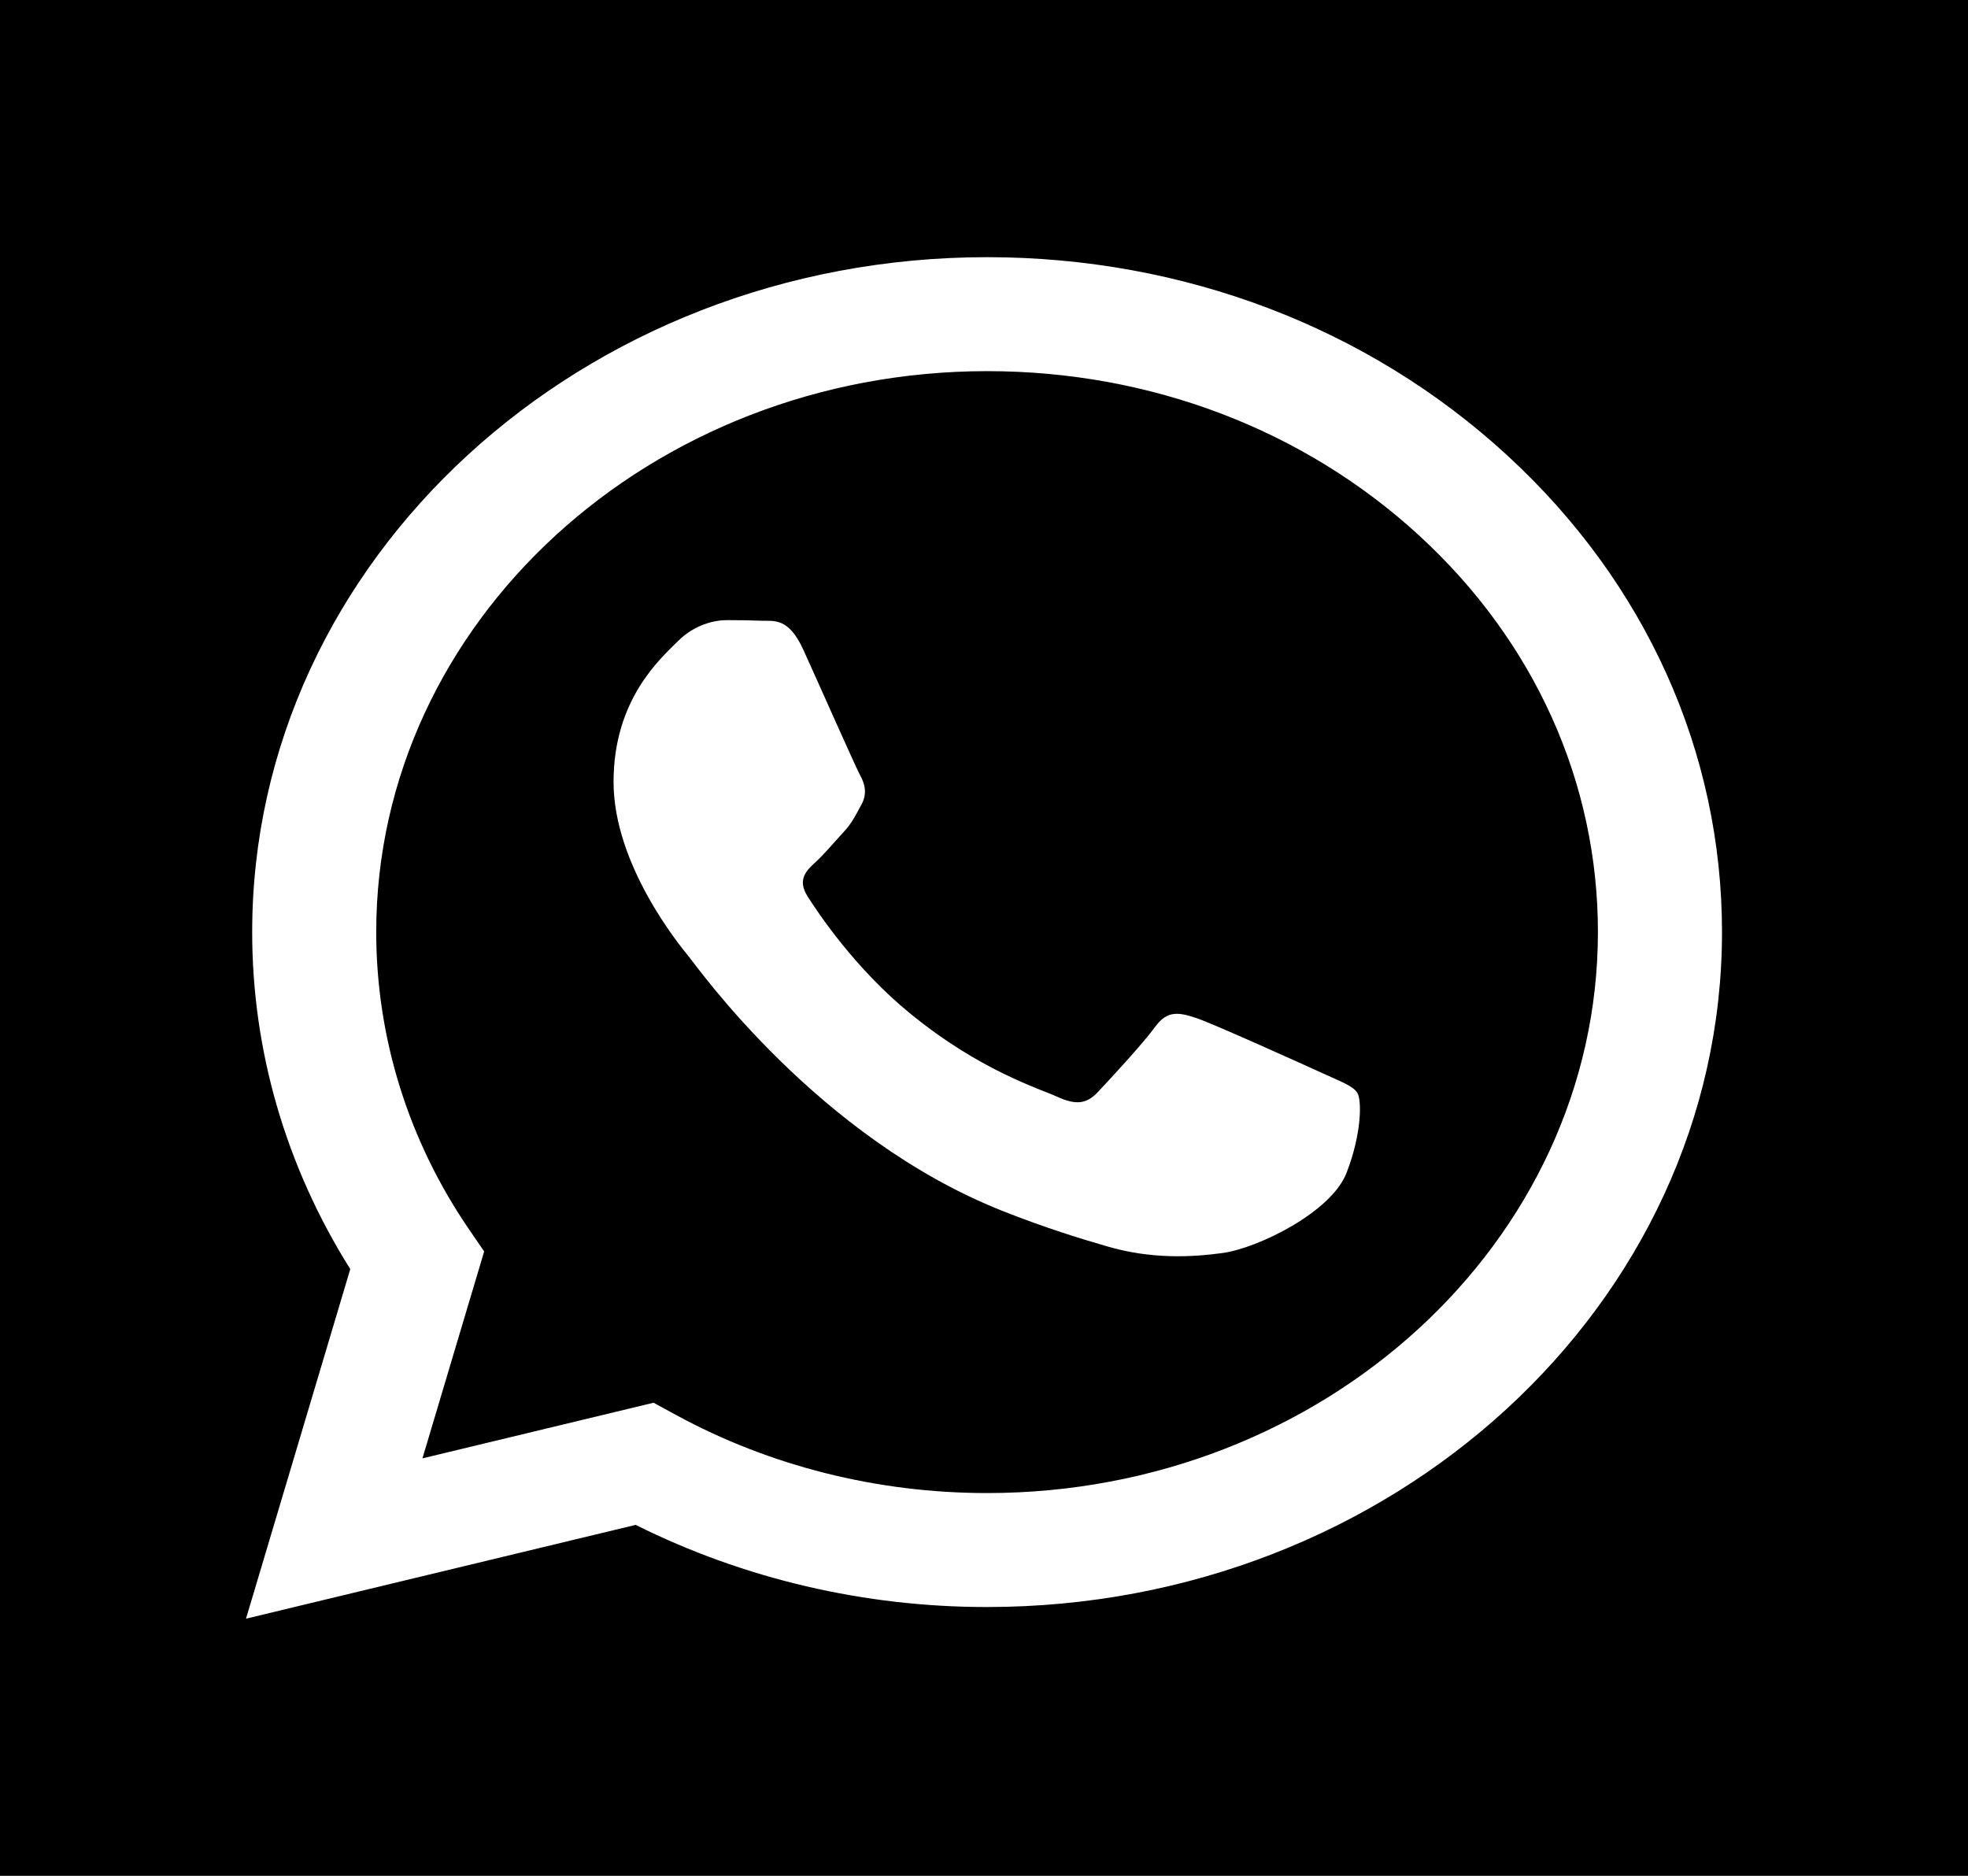 <svg width="64" height="61" viewBox="0 0 64 61" fill="none" xmlns="http://www.w3.org/2000/svg">
<rect width="64" height="61" fill="black"/>
<path d="M32.101 8.363C18.927 8.363 8.206 18.205 8.201 30.301C8.198 34.169 9.301 37.944 11.391 41.269L8 52.637L20.671 49.587C24.195 51.344 28.114 52.26 32.091 52.258H32.101C45.274 52.258 55.995 42.414 56 30.318C56.003 24.459 53.52 18.944 49.006 14.799C44.494 10.652 38.494 8.364 32.101 8.363ZM32.101 48.552H32.093C28.529 48.552 25.032 47.672 21.982 46.011L21.254 45.615L13.738 47.424L15.745 40.695L15.273 40.006C13.289 37.122 12.233 33.749 12.235 30.301C12.239 20.246 21.152 12.069 32.108 12.069C37.413 12.07 42.401 13.969 46.152 17.415C49.904 20.861 51.968 25.444 51.965 30.317C51.96 40.372 43.049 48.552 32.099 48.552H32.101ZM42.997 34.893C42.399 34.62 39.463 33.294 38.915 33.109C38.368 32.928 37.971 32.833 37.573 33.382C37.176 33.931 36.031 35.166 35.684 35.531C35.334 35.897 34.985 35.941 34.388 35.668C33.79 35.394 31.865 34.815 29.586 32.947C27.81 31.495 26.612 29.7 26.263 29.149C25.915 28.602 26.226 28.305 26.525 28.032C26.793 27.789 27.123 27.393 27.42 27.073C27.717 26.753 27.816 26.524 28.017 26.158C28.216 25.794 28.117 25.472 27.966 25.199C27.816 24.923 26.624 22.225 26.124 21.128C25.641 20.06 25.148 20.203 24.781 20.186C24.433 20.171 24.037 20.166 23.636 20.166C23.241 20.166 22.592 20.303 22.044 20.852C21.497 21.401 19.953 22.727 19.953 25.425C19.953 28.124 22.093 30.73 22.392 31.096C22.691 31.461 26.604 36.999 32.595 39.375C34.019 39.938 35.131 40.276 35.999 40.529C37.43 40.947 38.732 40.887 39.761 40.746C40.906 40.589 43.294 39.421 43.789 38.142C44.288 36.862 44.288 35.764 44.139 35.535C43.994 35.307 43.594 35.169 42.997 34.893Z" fill="white"/>
</svg>
